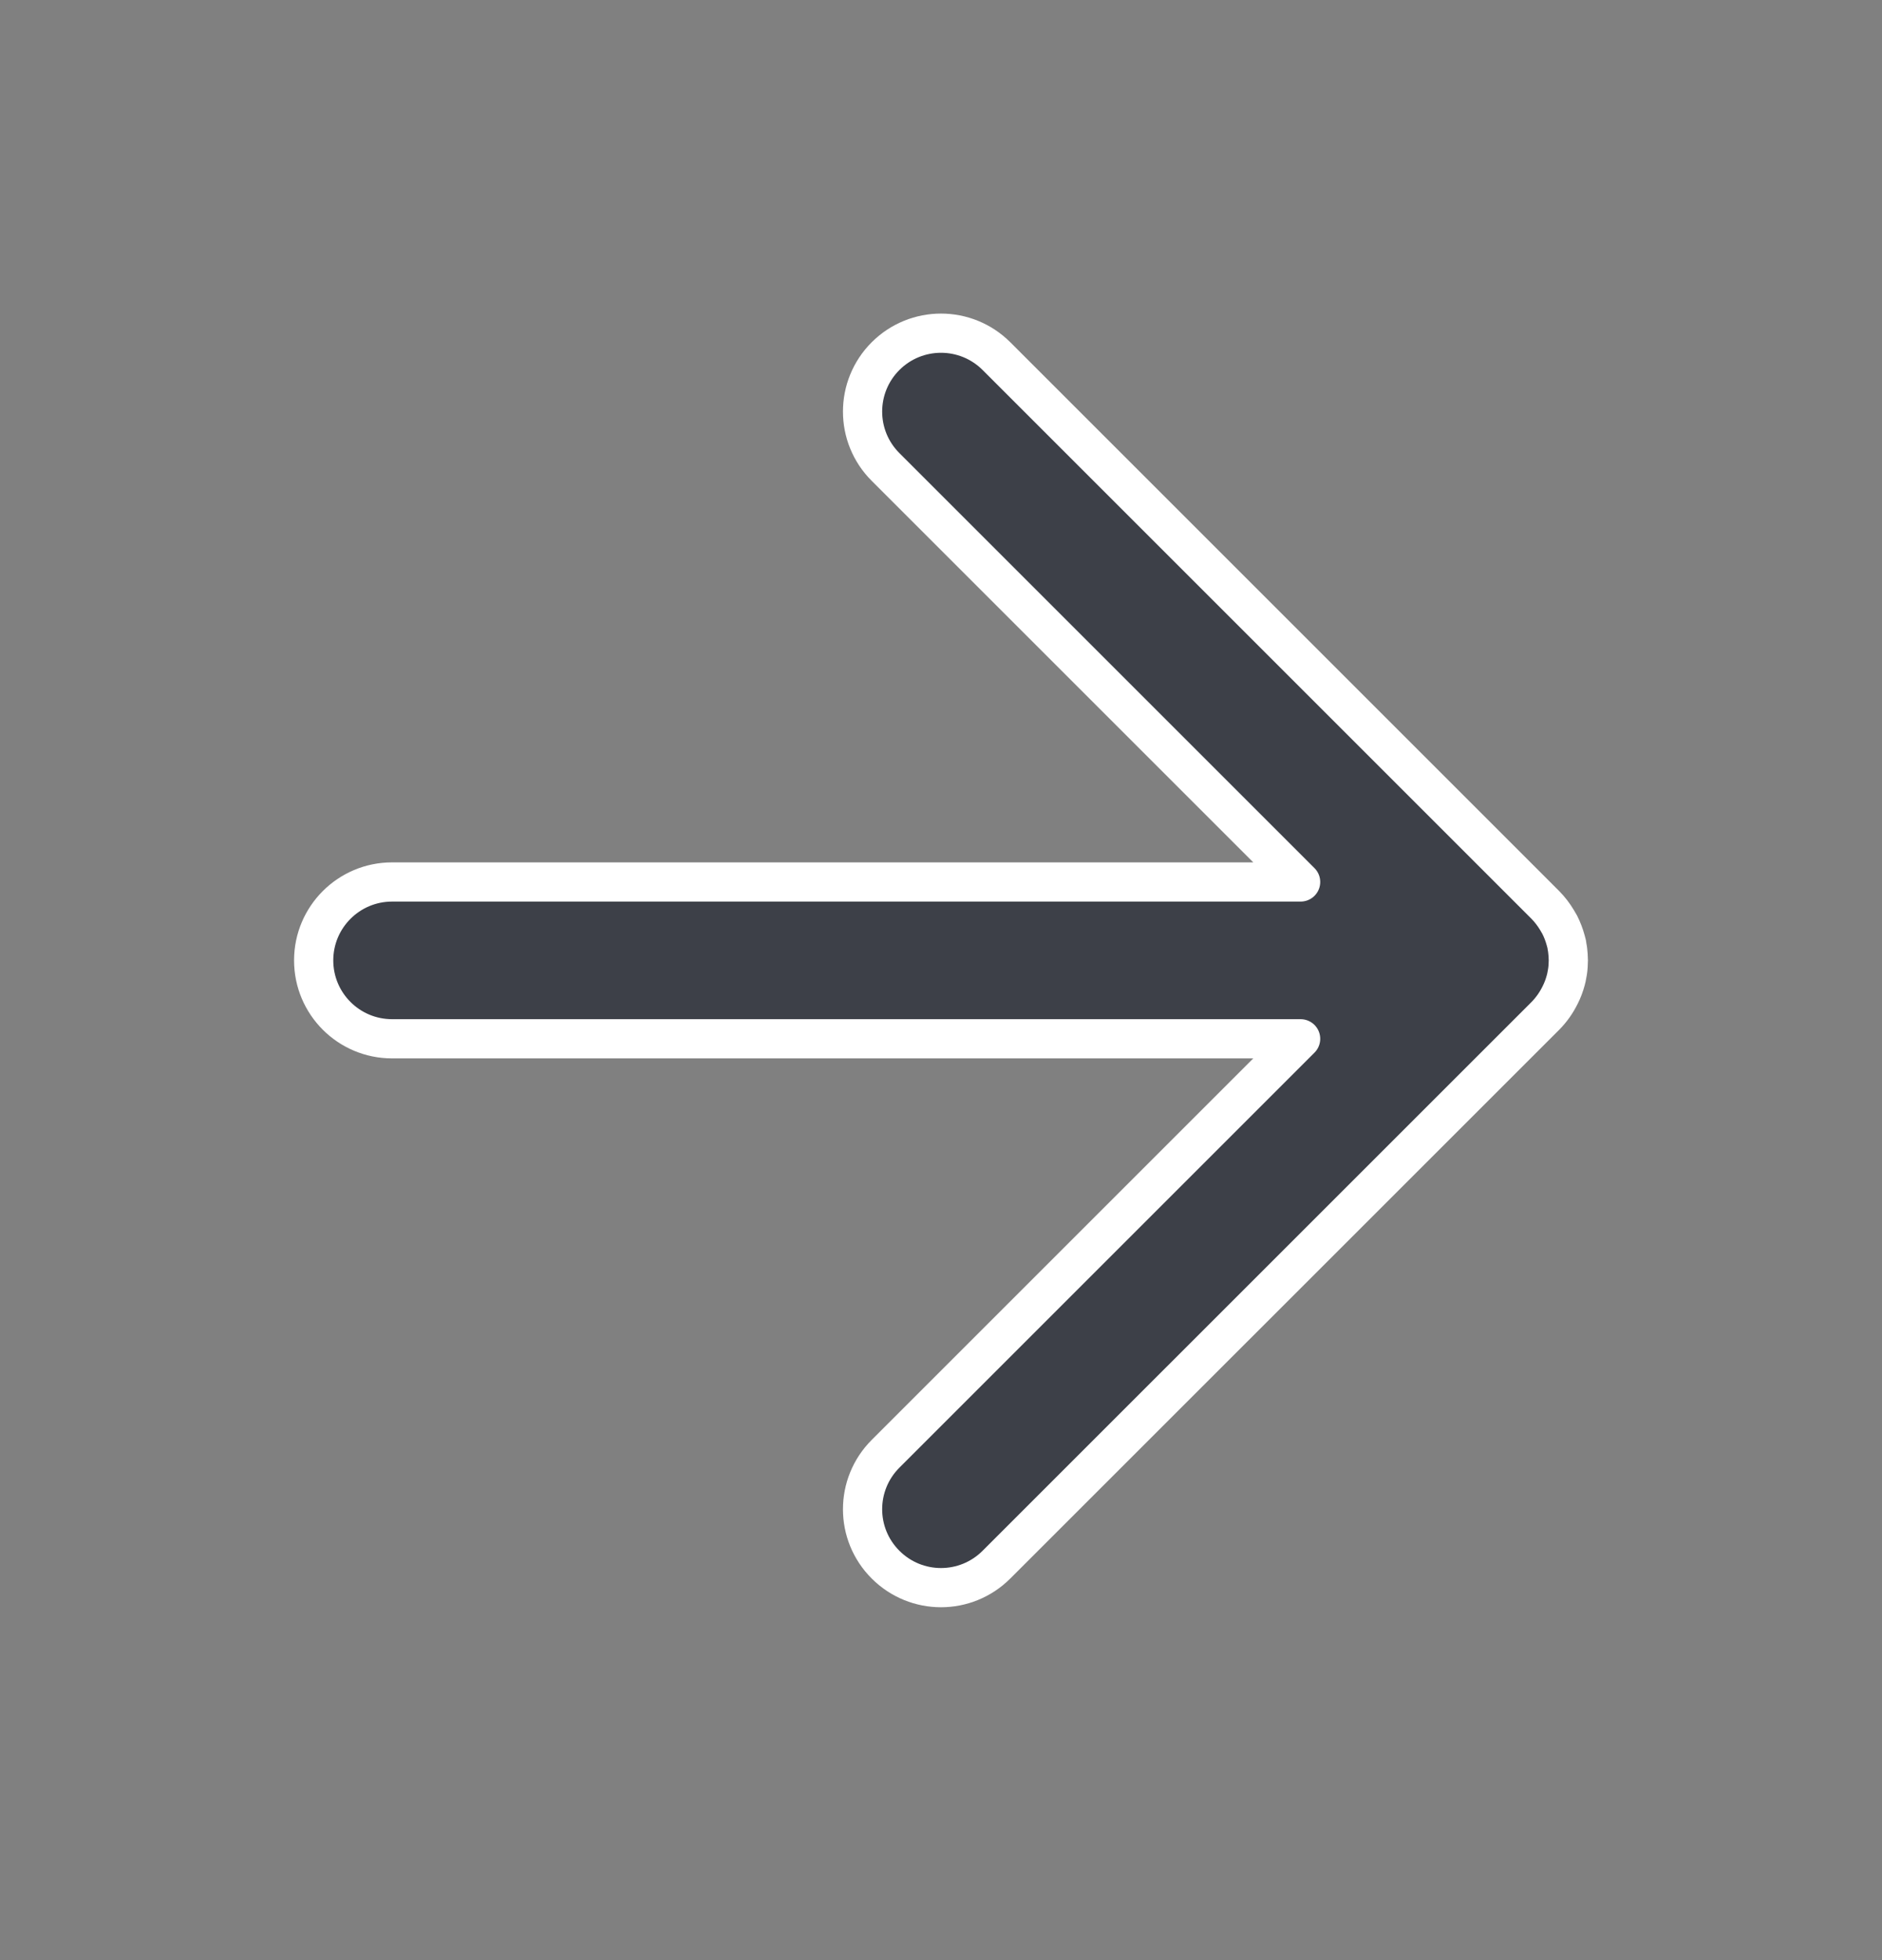 <svg width="24" height="25" viewBox="0 0 24 25" fill="none" xmlns="http://www.w3.org/2000/svg">
<rect x="0" y="0" width="24" height="25" fill="#808080" stroke="none"/>
<path d="M19.999 12.27C19.999 12.287 19.998 12.305 19.997 12.323C19.994 12.372 19.986 12.419 19.976 12.466C19.973 12.477 19.971 12.488 19.968 12.499C19.95 12.567 19.926 12.631 19.895 12.692C19.848 12.787 19.786 12.877 19.707 12.957L12.707 19.956C12.316 20.347 11.684 20.347 11.293 19.956C10.902 19.566 10.902 18.933 11.293 18.542L16.586 13.249H5C4.448 13.249 4 12.802 4 12.249C4 11.697 4.448 11.249 5 11.249H16.586L11.293 5.956C10.902 5.566 10.902 4.933 11.293 4.542C11.684 4.152 12.316 4.152 12.707 4.542L19.707 11.542C19.764 11.6 19.813 11.664 19.855 11.734C19.867 11.754 19.879 11.774 19.89 11.794C19.922 11.857 19.947 11.923 19.966 11.992C19.97 12.008 19.975 12.025 19.979 12.041C19.981 12.052 19.982 12.063 19.984 12.075C19.988 12.092 19.99 12.11 19.992 12.127C19.994 12.145 19.996 12.163 19.997 12.181C19.998 12.197 19.999 12.213 19.999 12.229C19.999 12.236 20 12.243 20 12.249C20 12.256 19.999 12.263 19.999 12.27Z" fill="#3D4048" stroke="white" stroke-width="0.5" stroke-linecap="round" stroke-linejoin="round"/>
</svg>
